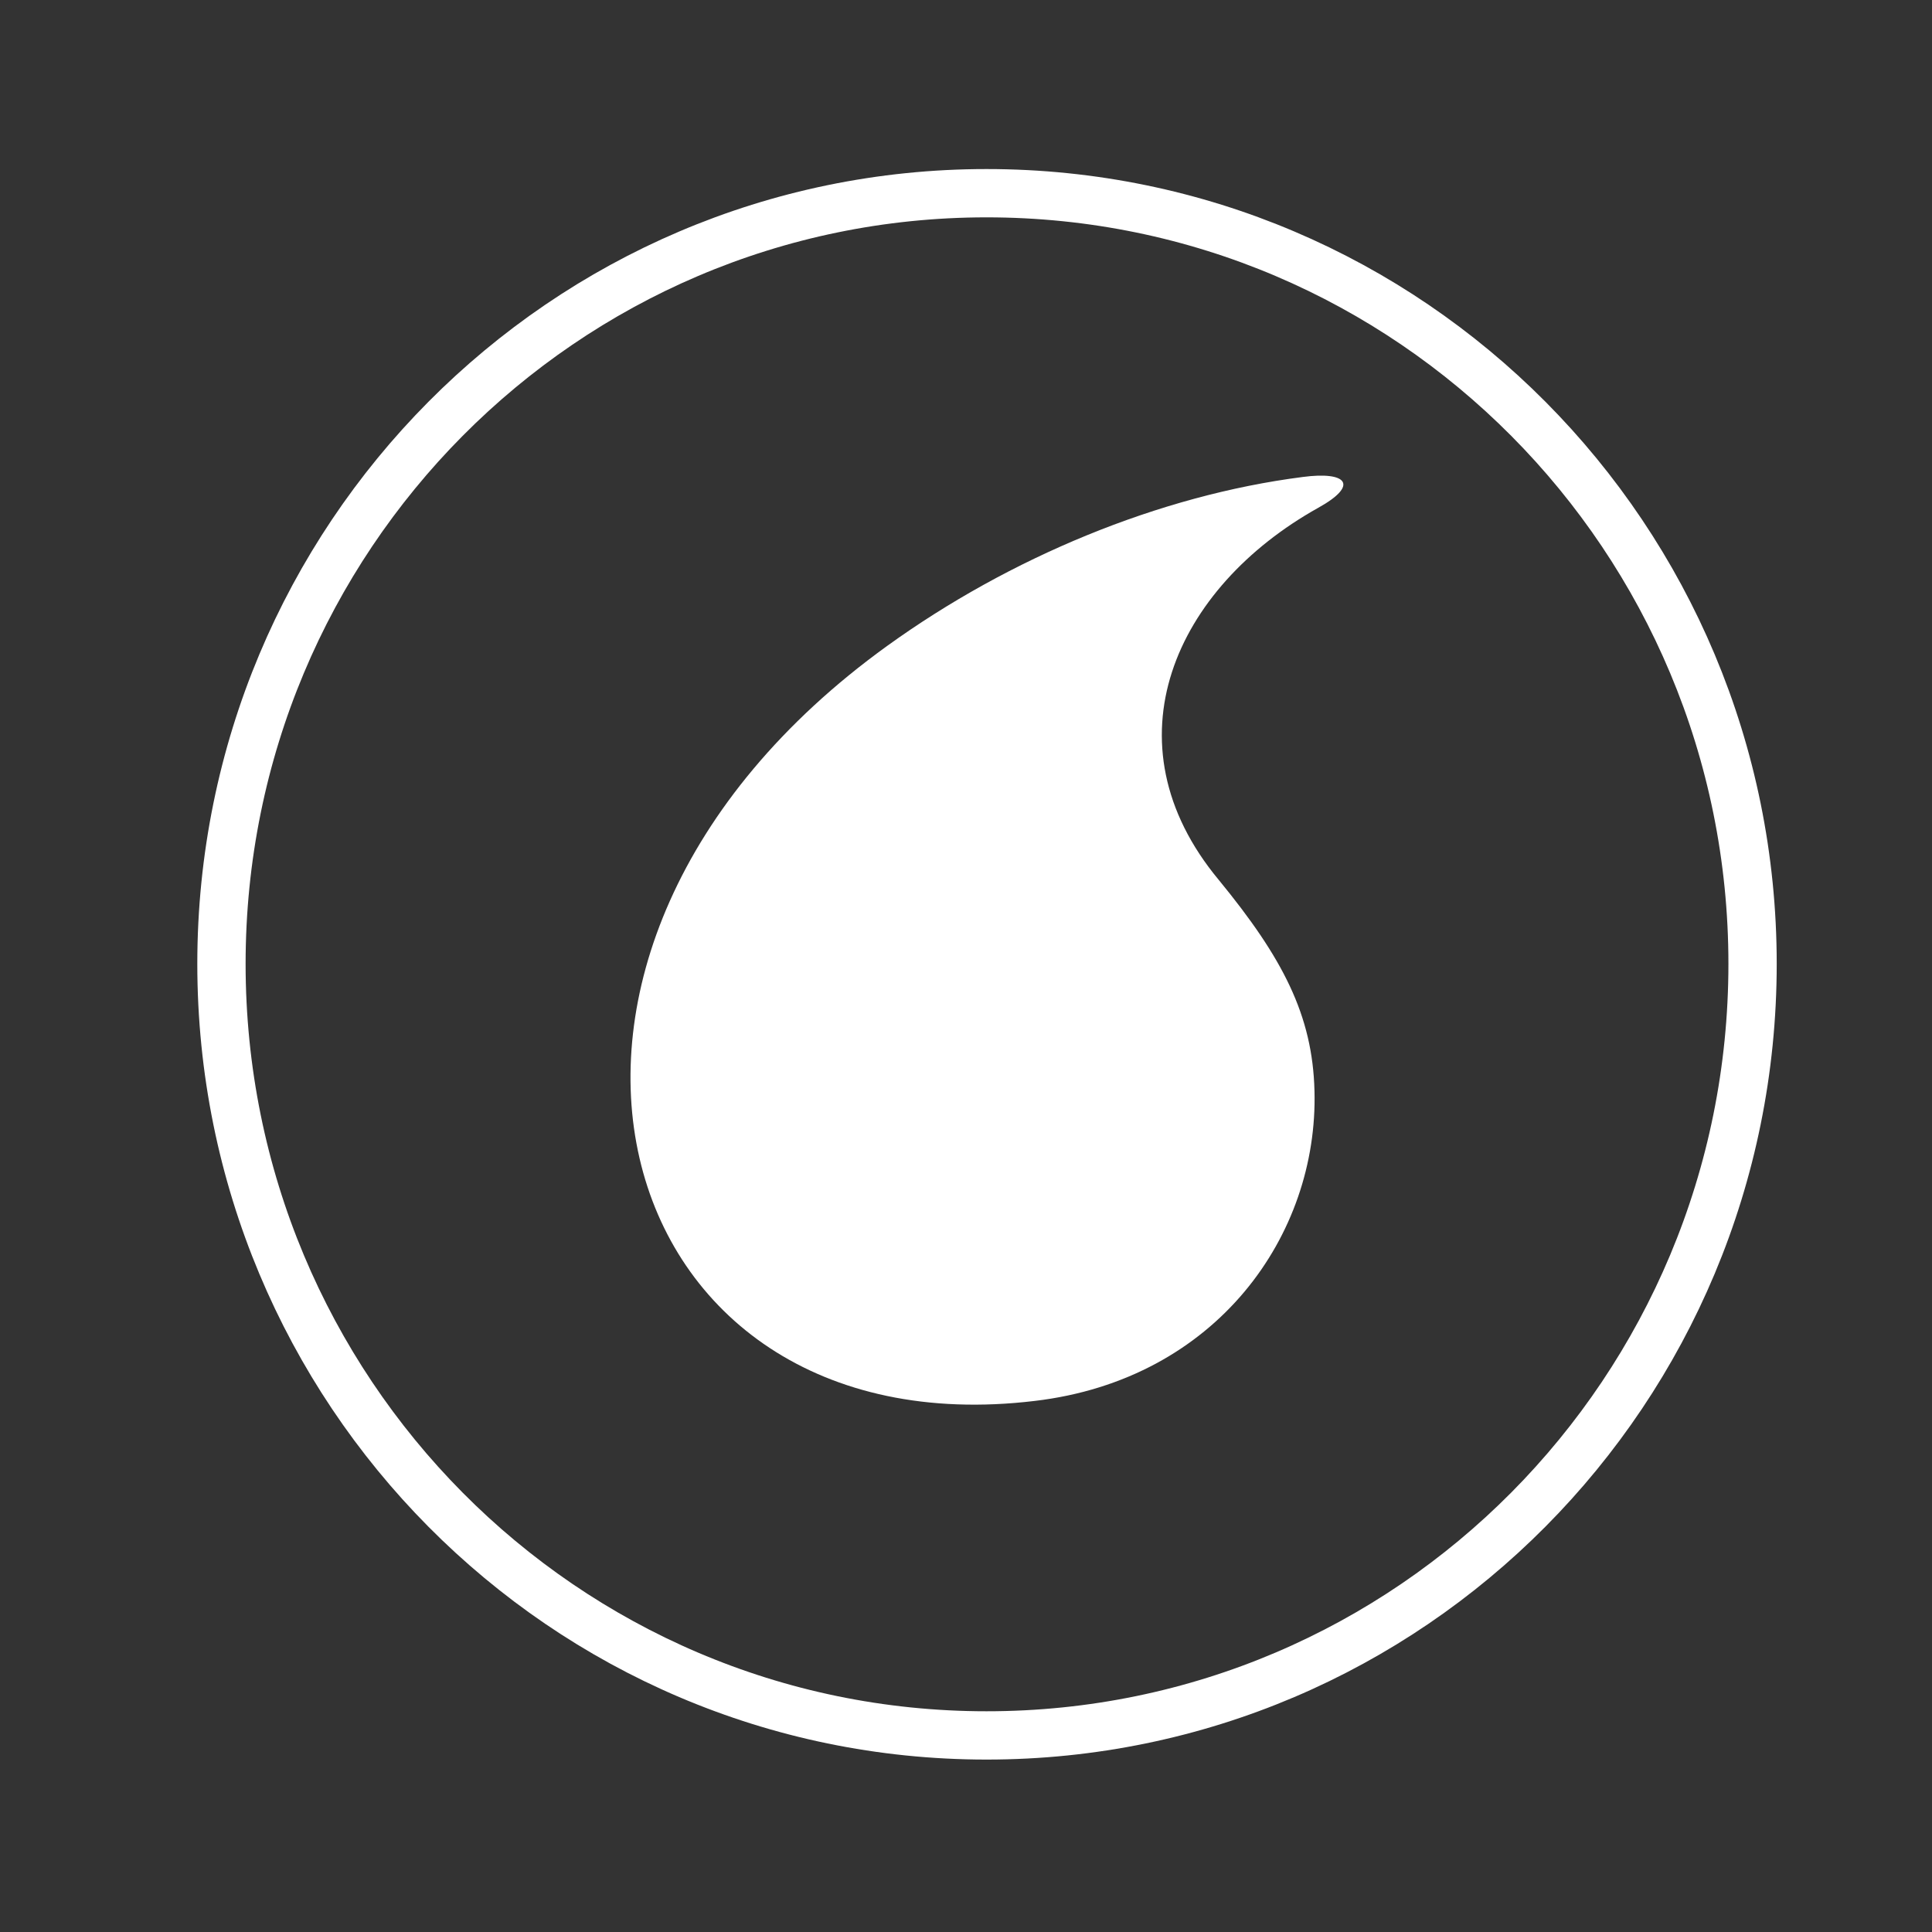 <?xml version="1.0" encoding="utf-8"?>
<!-- Generator: Adobe Illustrator 23.0.0, SVG Export Plug-In . SVG Version: 6.00 Build 0)  -->
<svg version="1.1" id="Capa_1" xmlns="http://www.w3.org/2000/svg" xmlns:xlink="http://www.w3.org/1999/xlink" x="0px" y="0px"
	 viewBox="0 0 80 80" style="enable-background:new 0 0 80 80;" xml:space="preserve">
<rect x="0" y="0" width="80" height="80" fill="#333333" stroke="none"/>
<style type="text/css">
	.st0{display:none;fill-rule:evenodd;clip-rule:evenodd;fill:#020202;}
	.st1{fill-rule:evenodd;clip-rule:evenodd;fill:none;stroke:#FFFFFF;stroke-width:2;stroke-miterlimit:10;}
	.st2{fill-rule:evenodd;clip-rule:evenodd;fill:#FFFFFF;}
</style>
<rect class="st0" width="80" height="80"/>
<g>
	<path class="st1" d="M40.85,8c17.54,0,31.72,14.28,31.72,31.91c0,17.66-14.18,31.95-31.72,31.95c-17.5,0-31.68-14.28-31.68-31.95
		C9.17,22.28,23.35,8,40.85,8L40.85,8z"/>
	<path class="st2" d="M53.95,19.75c-5.95,0.76-12.15,3.34-17.22,7c-17.62,12.72-11.75,33.4,6.11,31.26
		c7.55-0.89,11.75-6.88,11.59-12.84c-0.08-3.14-1.32-5.51-3.96-8.73c-4.75-5.71-1.8-12.11,4.11-15.41
		C56.31,20.07,55.75,19.51,53.95,19.75L53.95,19.75z"/>
</g>
</svg>

